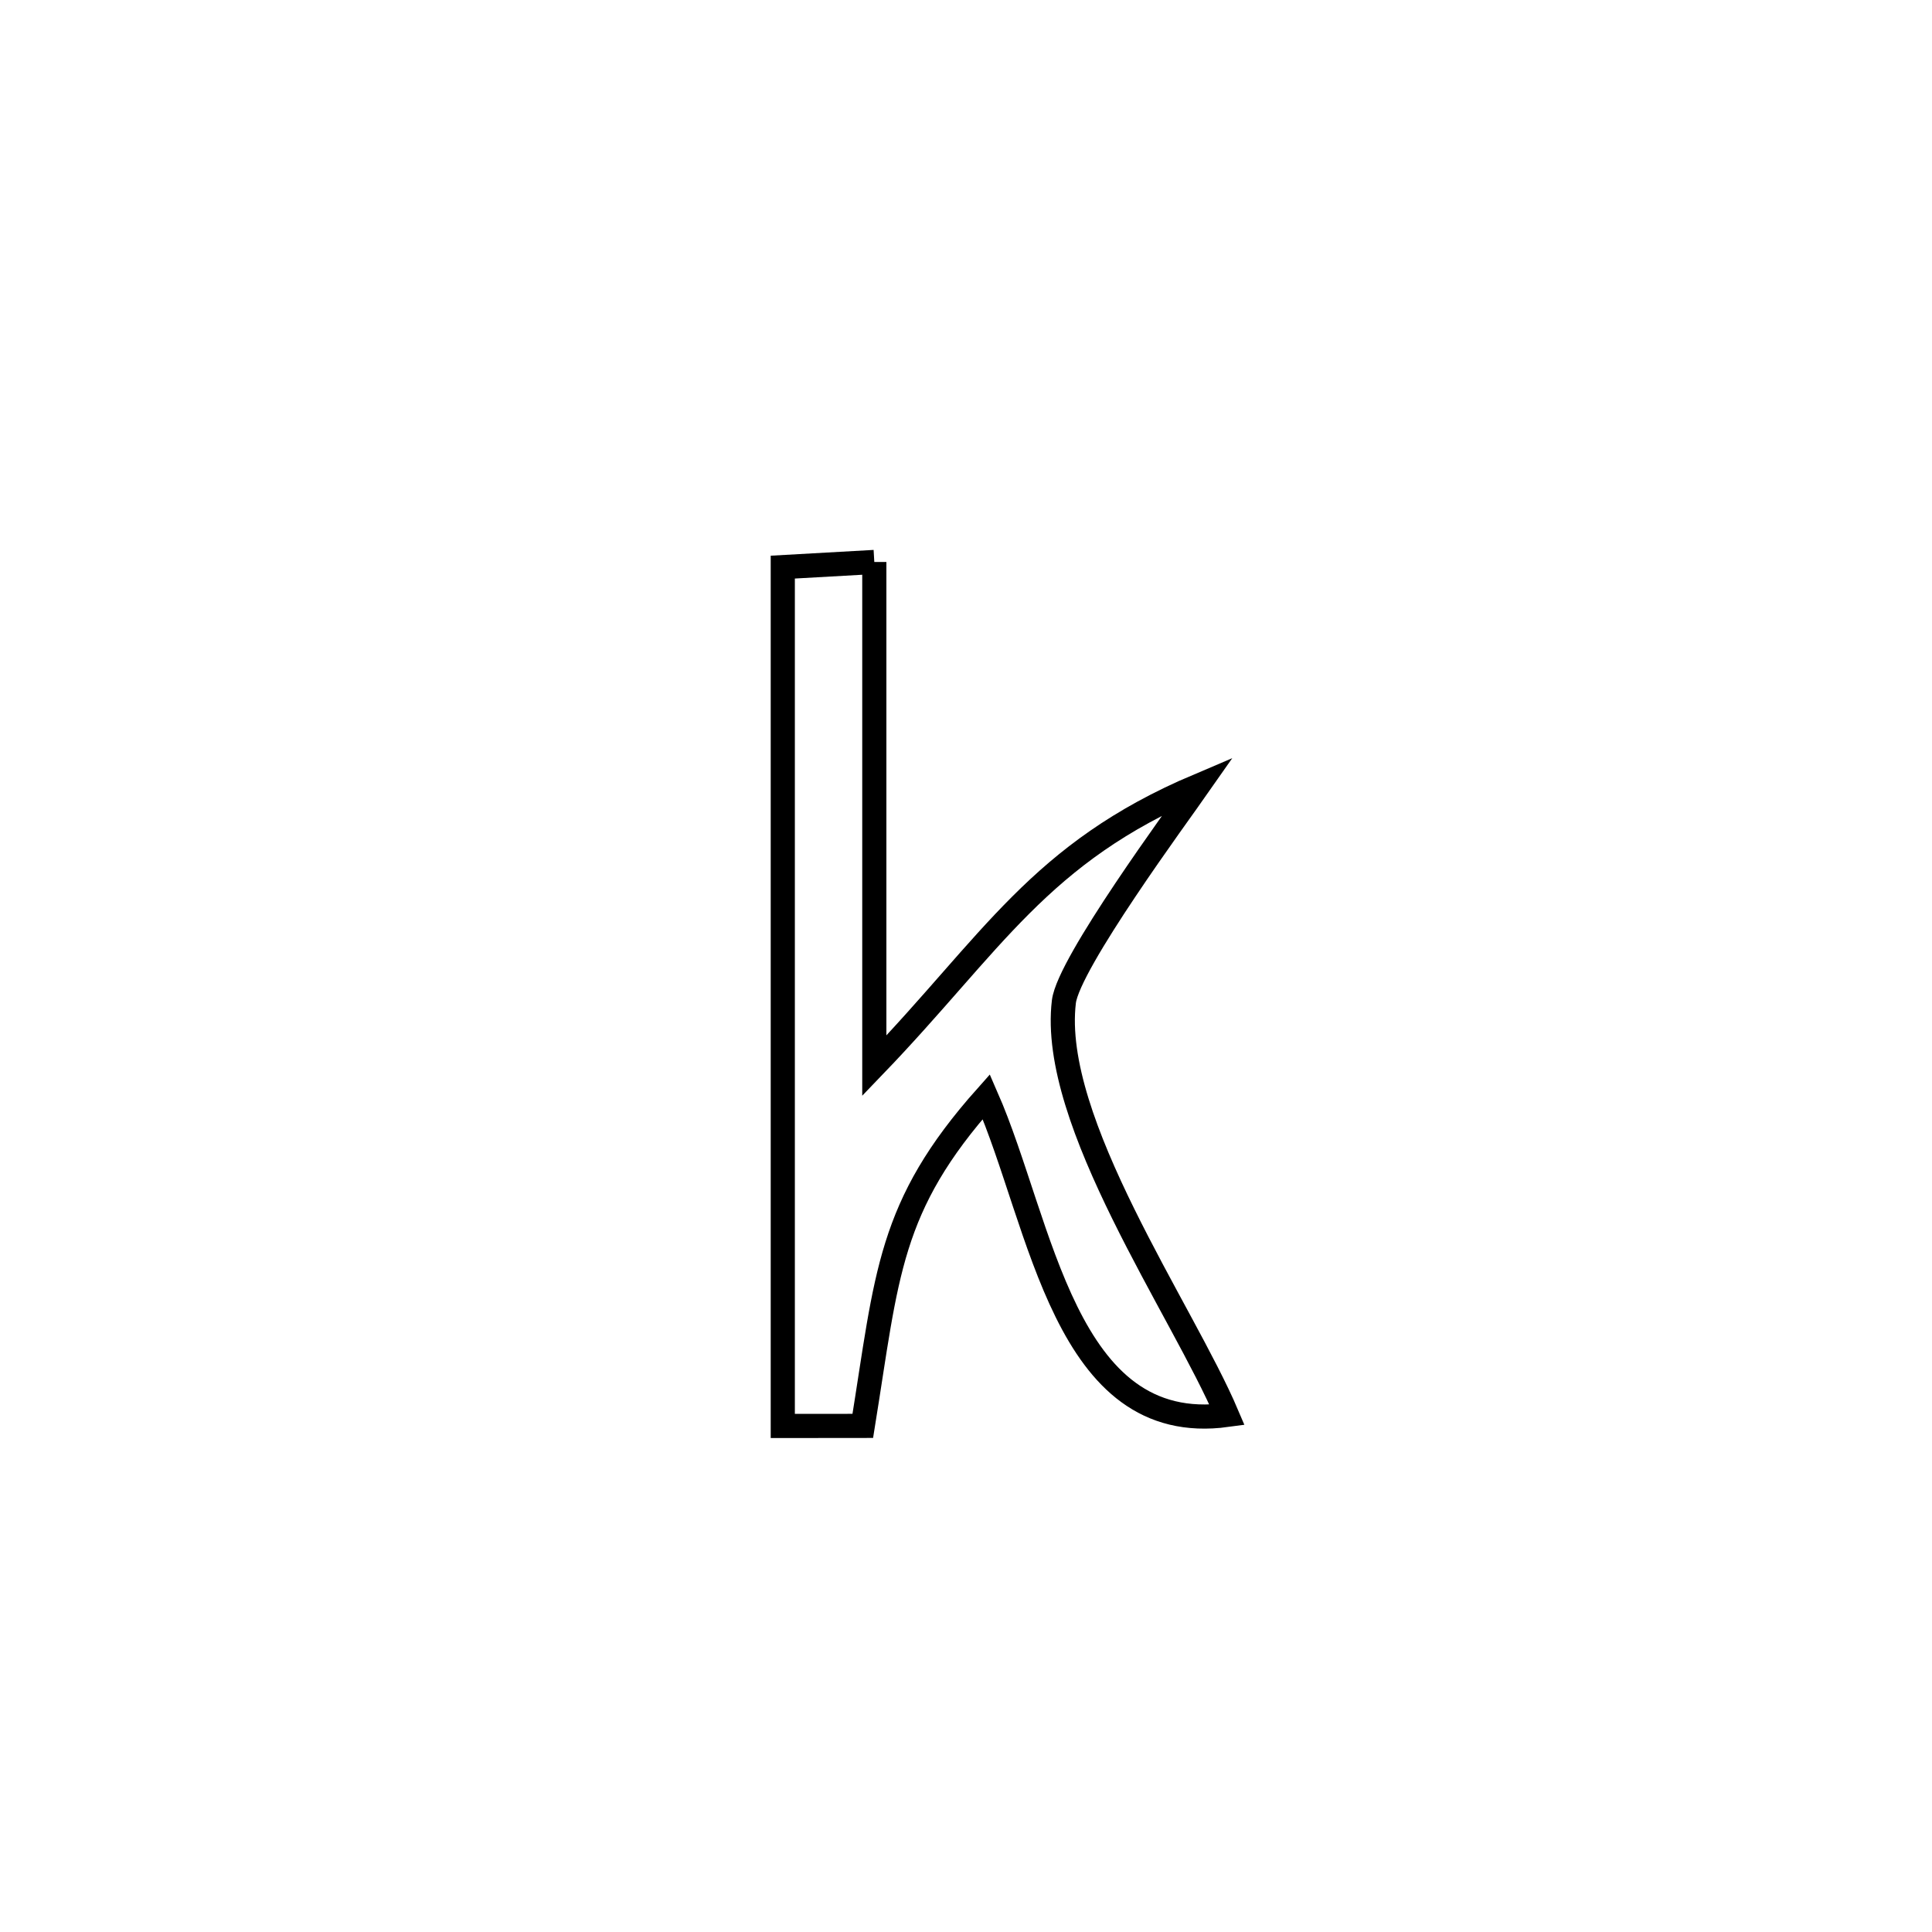 <svg xmlns="http://www.w3.org/2000/svg" viewBox="0.0 0.0 24.0 24.0" height="200px" width="200px"><path fill="none" stroke="black" stroke-width=".3" stroke-opacity="1.0"  filling="0" d="M10.861 6.981 L10.861 6.981 C10.861 9.067 10.861 11.153 10.861 13.239 L10.861 13.239 C12.329 11.713 12.907 10.599 14.886 9.76 L14.886 9.76 C14.638 10.115 13.274 11.965 13.216 12.443 C13.036 13.933 14.688 16.27 15.243 17.577 L15.243 17.577 C13.22 17.853 12.945 15.204 12.252 13.623 L12.252 13.623 C11.034 14.991 11.022 15.831 10.718 17.713 L10.718 17.713 C10.386 17.714 10.055 17.714 9.724 17.714 L9.724 17.714 C9.724 15.936 9.724 14.158 9.724 12.38 C9.724 10.602 9.724 8.824 9.724 7.045 L9.724 7.045 C10.103 7.024 10.482 7.003 10.861 6.981 L10.861 6.981"></path></svg>